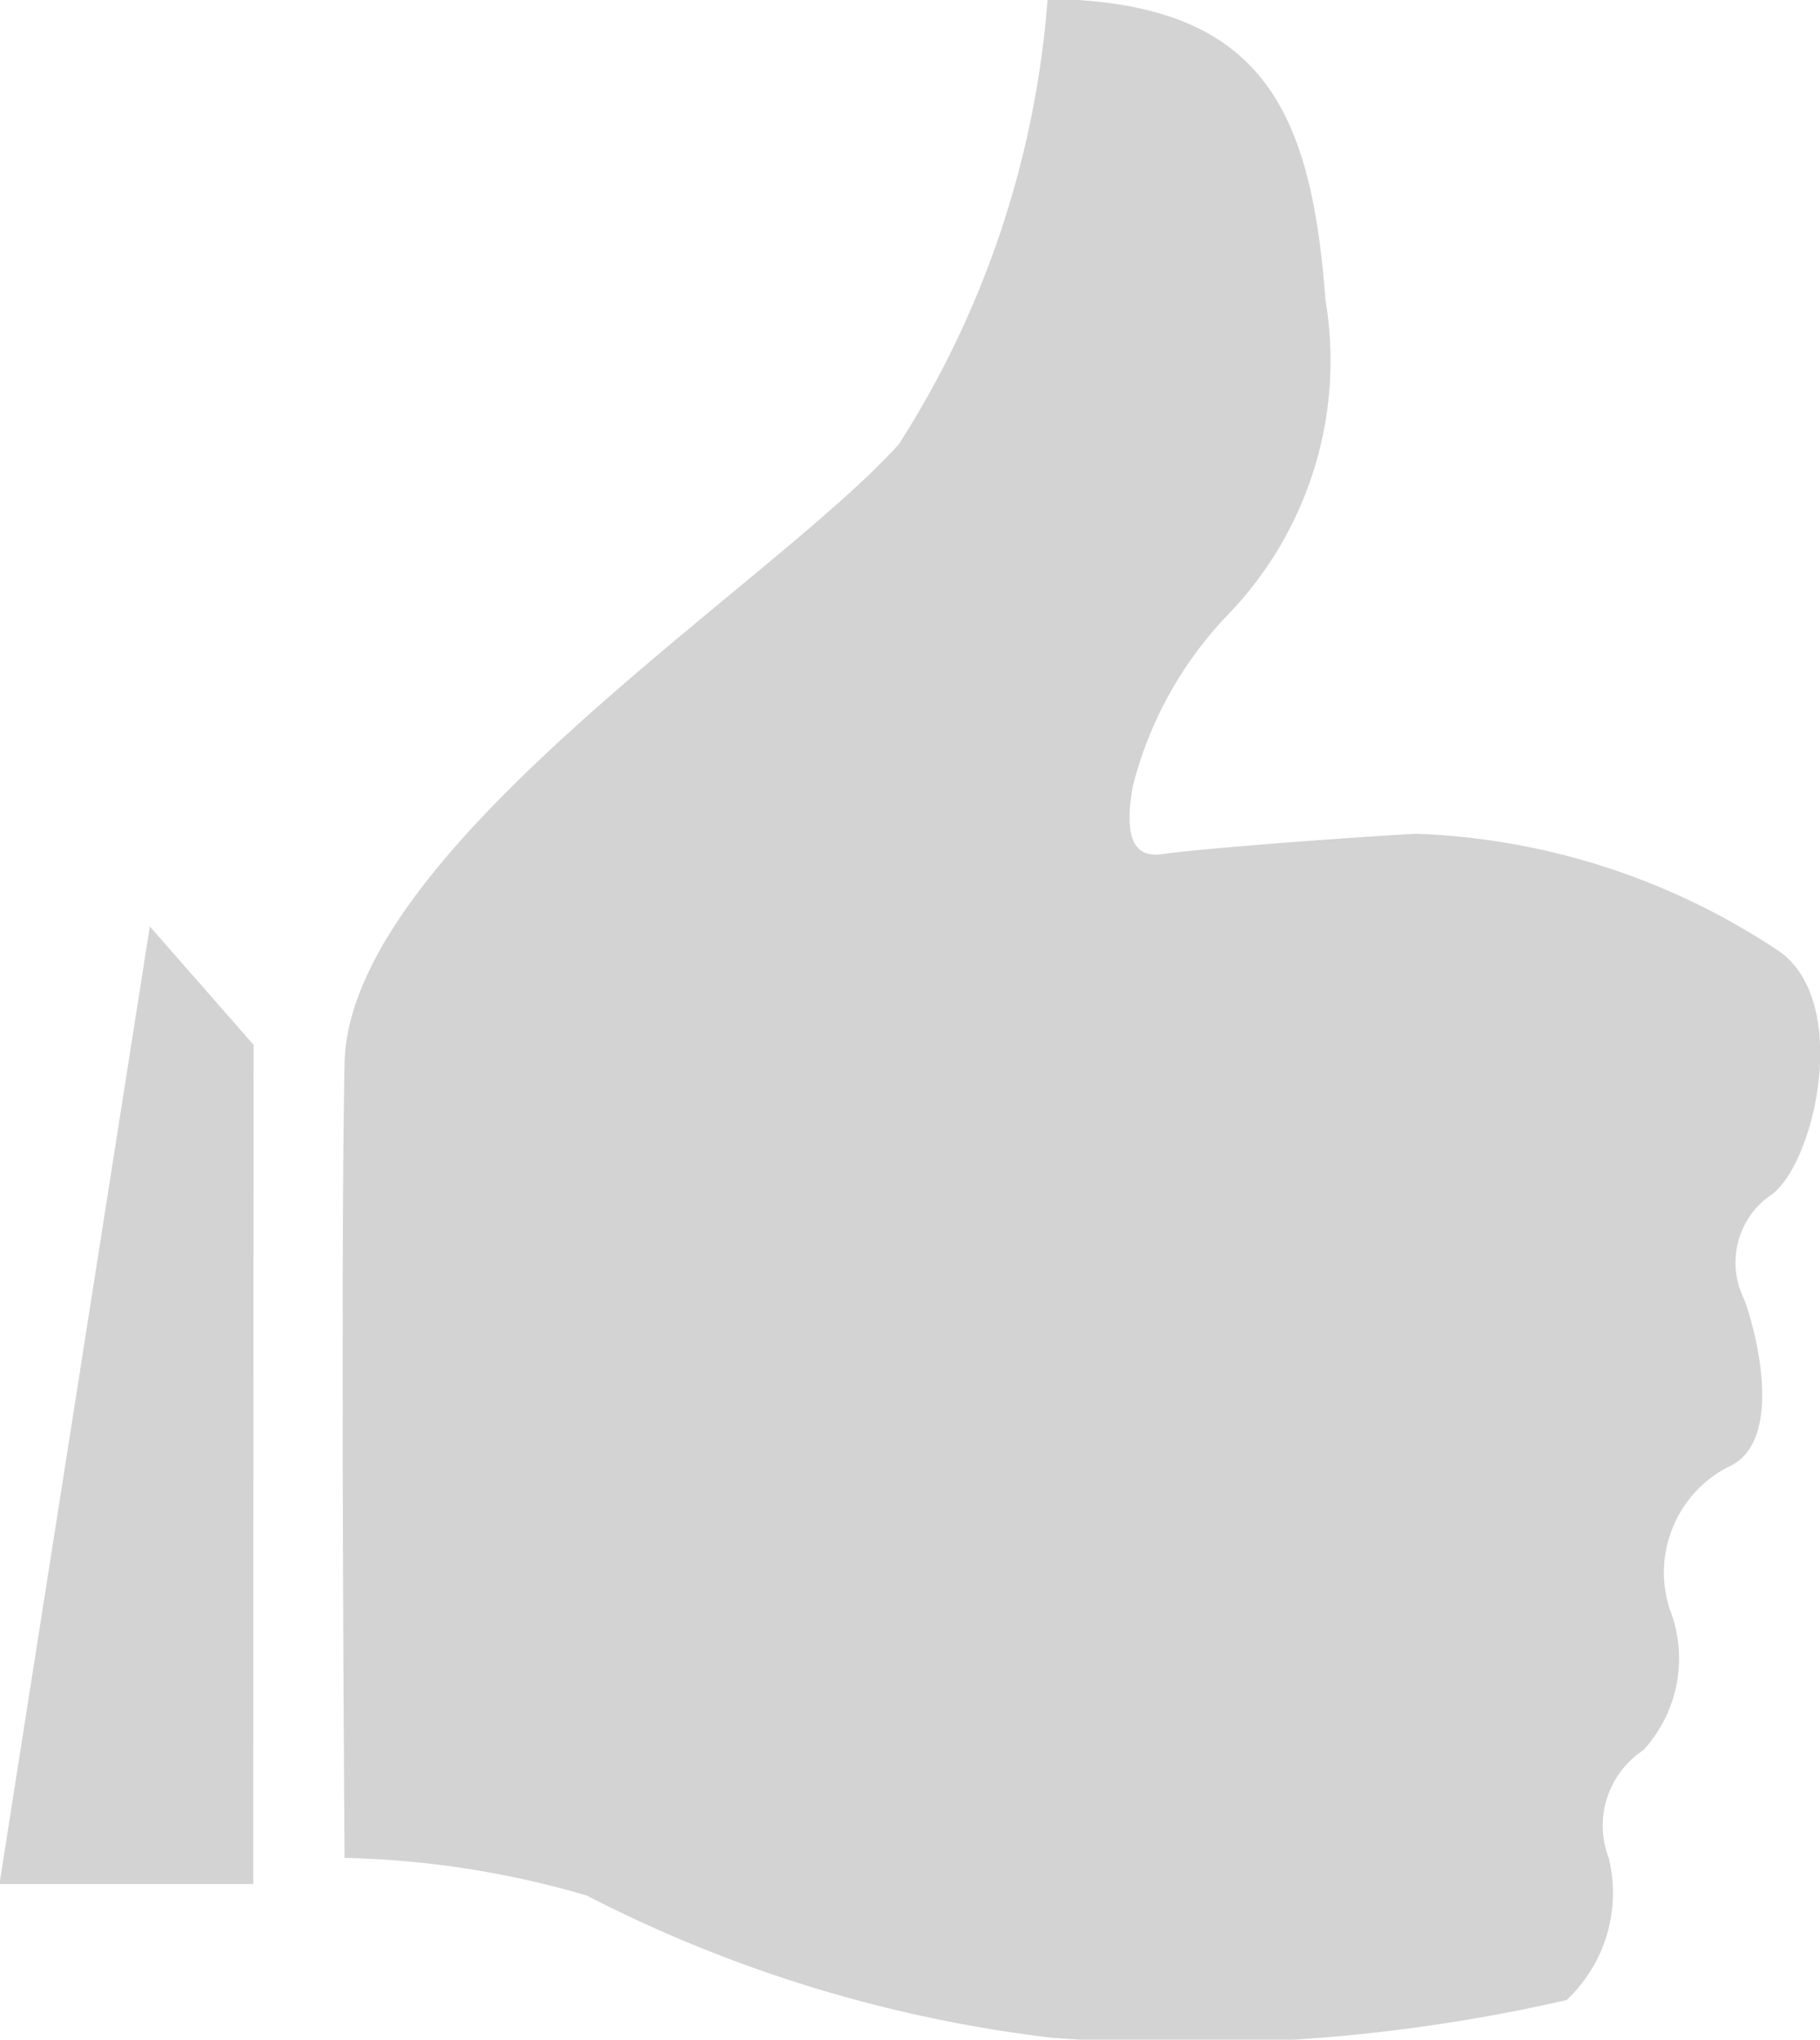 <svg xmlns="http://www.w3.org/2000/svg" width="9.682" height="10.85" viewBox="0 0 9.682 10.85">
  <g id="Group_574" data-name="Group 574" transform="translate(0)">
    <path id="Path_40" data-name="Path 40" d="M6303.654,452.431l-.552-.63-.8,5.094h1.35Z" transform="translate(-6302.305 -446.873)" fill="#d3d3d3"/>
    <path id="Path_41" data-name="Path 41" d="M6339.752,356.257c-.023,1.142,0,4.226,0,4.226a4.93,4.93,0,0,1,1.288.2,7.265,7.265,0,0,0,2.47.756,9.047,9.047,0,0,0,2.743-.2.781.781,0,0,0,.224-.756.481.481,0,0,1,.184-.573.72.72,0,0,0,.14-.752.632.632,0,0,1,.306-.752c.338-.14.121-.834.083-.911a.436.436,0,0,1,.137-.529c.236-.14.447-1.016.065-1.3a3.708,3.708,0,0,0-1.943-.631c-.637.038-1.217.089-1.344.108s-.217-.045-.159-.363a2.042,2.042,0,0,1,.509-.914,1.946,1.946,0,0,0,.515-1.672c-.077-1.026-.344-1.586-1.478-1.6a5.1,5.1,0,0,1-.79,2.367C6342.044,353.7,6339.774,355.114,6339.752,356.257Z" transform="translate(-6337.919 -350.6)" fill="#d3d3d3"/>
  </g>
</svg>
